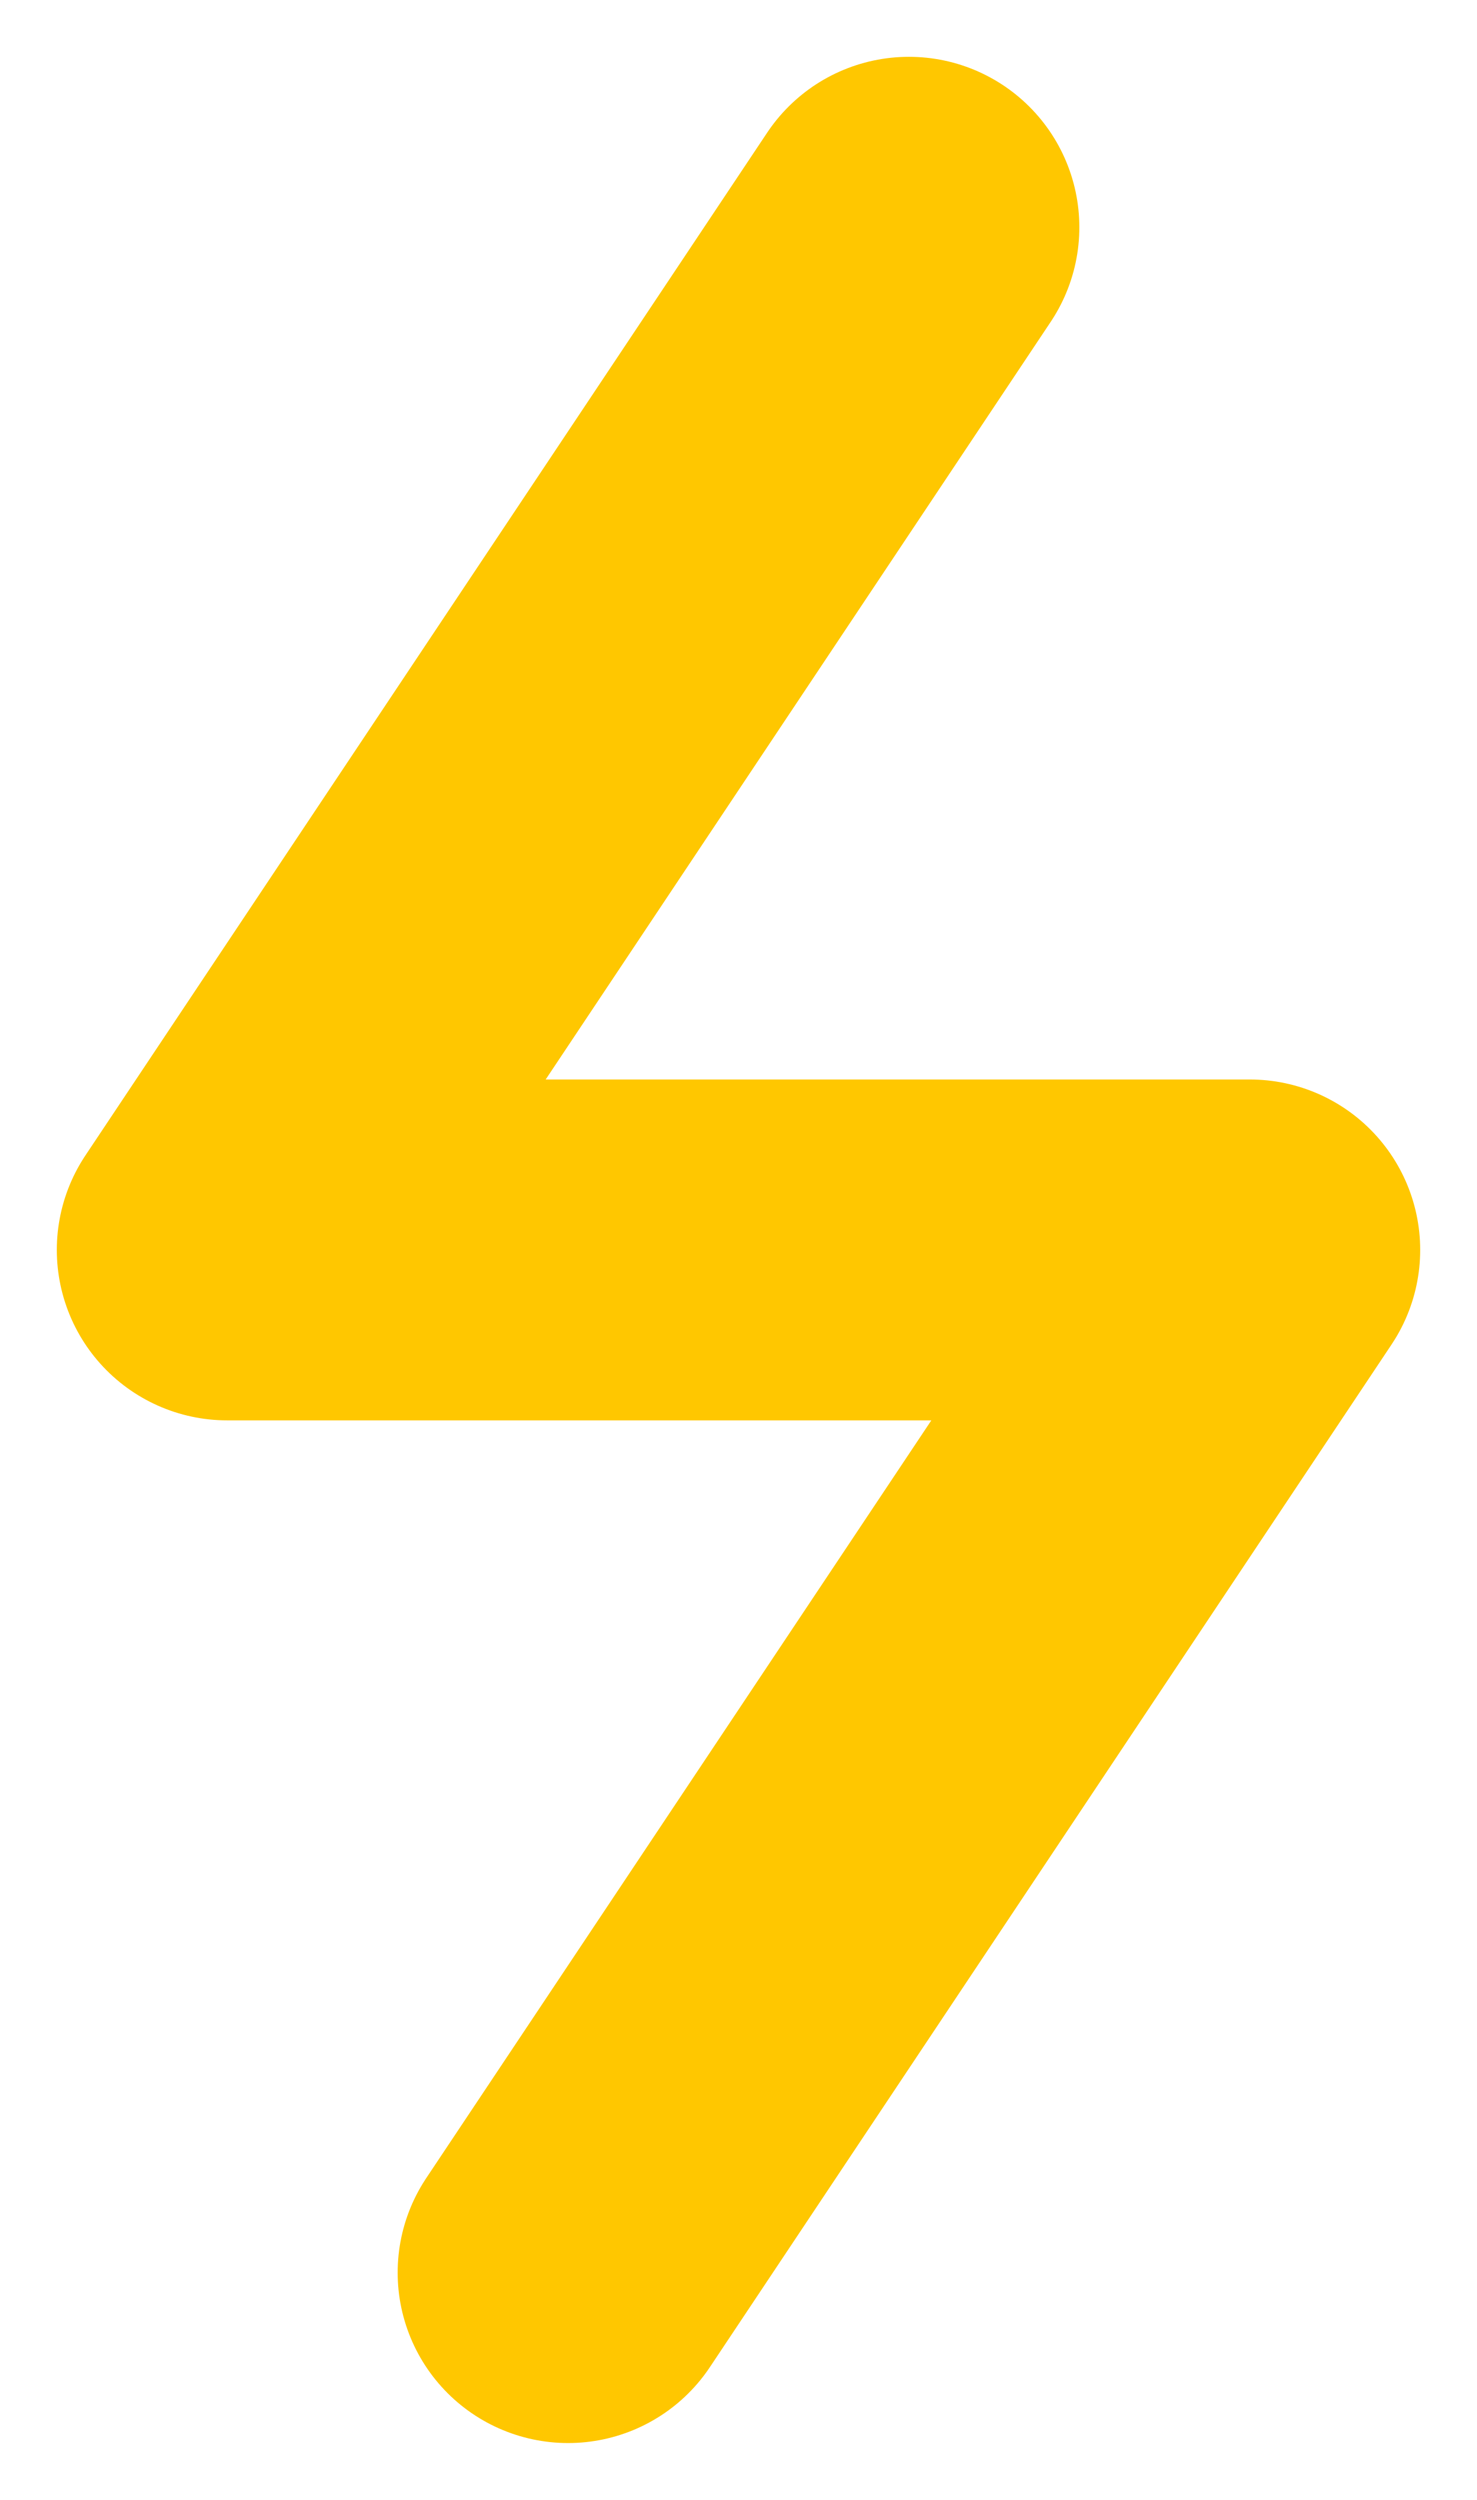 <svg width="13" height="22" viewBox="0 0 13 22" fill="none" xmlns="http://www.w3.org/2000/svg">
<path d="M8 2L2 11H11L5 20" stroke="#FFC700" stroke-width="3" stroke-linecap="round" stroke-linejoin="round"/>
</svg>
